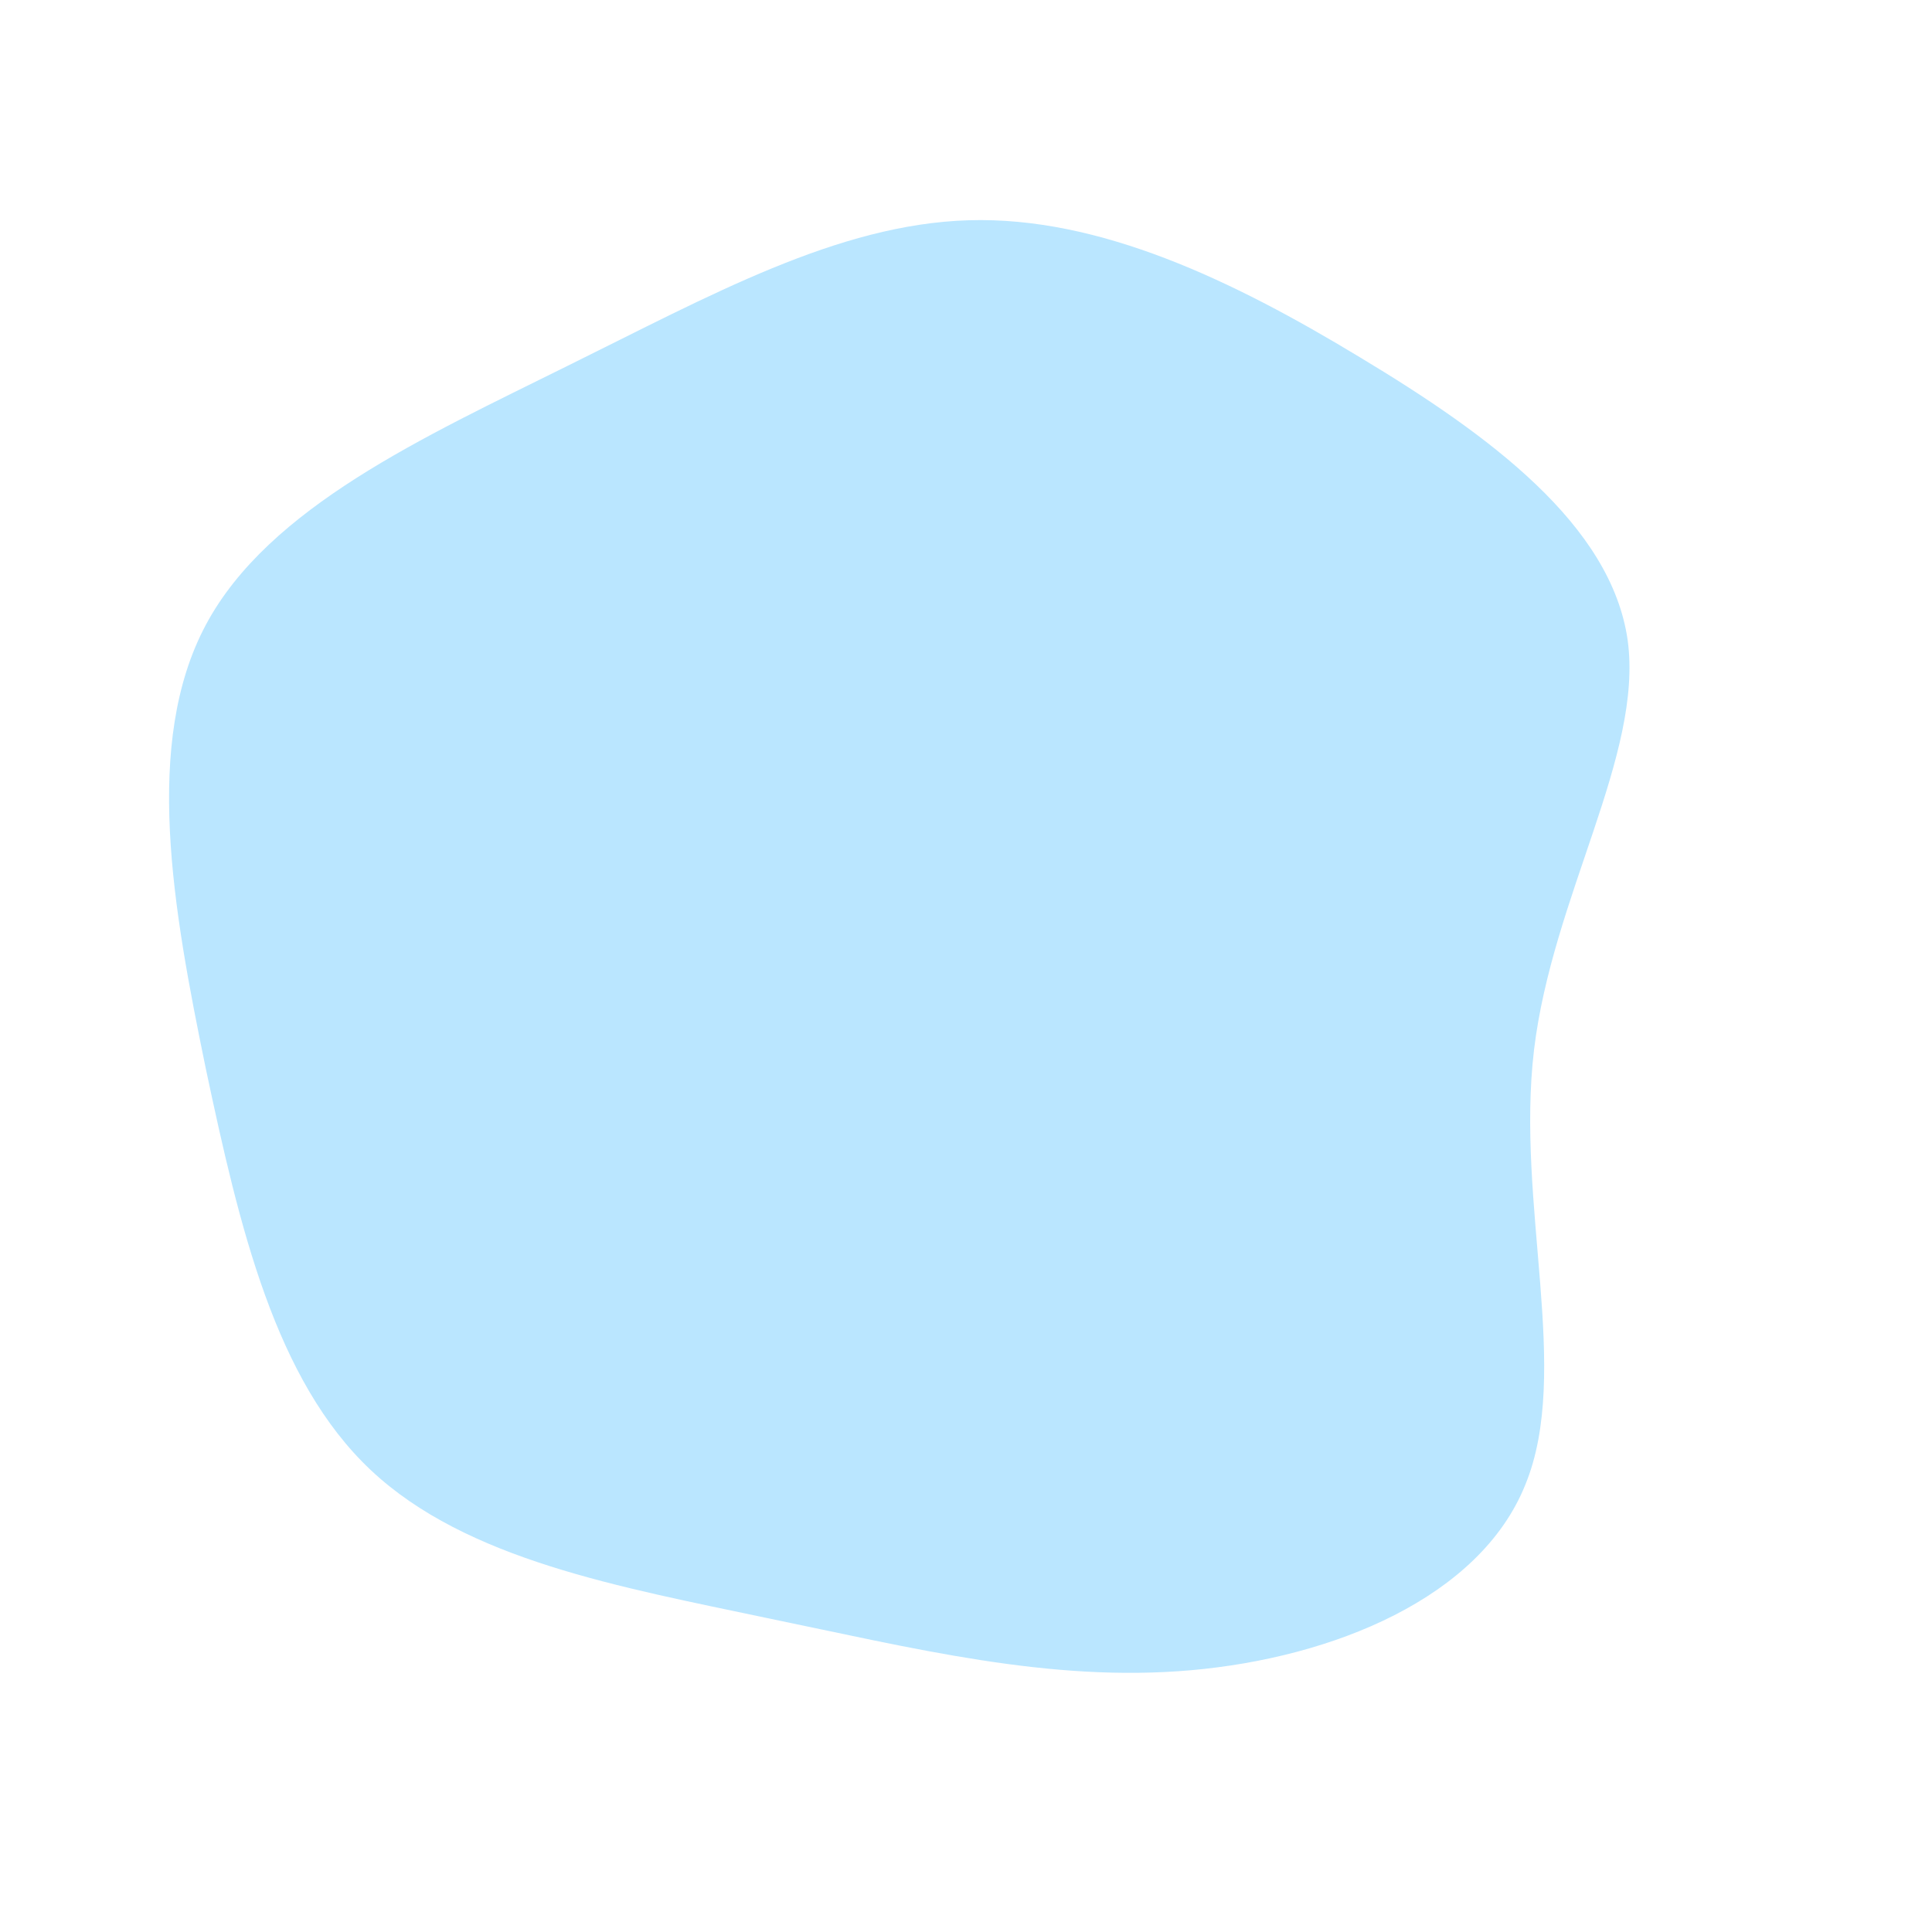 <svg viewBox="0 0 200 200" xmlns="http://www.w3.org/2000/svg">
  <path fill="#BAE6FF" d="M40.8,-63C54.1,-55,66.8,-45.7,68.5,-33.7C70.1,-21.8,60.7,-7.2,58.8,8.7C56.9,24.7,62.7,42,57.9,53.7C53.2,65.4,38,71.6,23.3,72.9C8.6,74.2,-5.5,70.6,-20.6,67.5C-35.7,64.3,-51.7,61.5,-61.6,52.2C-71.5,42.9,-75.2,27.1,-78.7,10.6C-82.1,-5.9,-85.2,-23.1,-78.7,-35.3C-72.2,-47.5,-56,-54.8,-41.3,-62.1C-26.5,-69.4,-13.3,-76.8,0.3,-77.2C13.8,-77.6,27.6,-71,40.8,-63Z" transform="translate(100 100)" />
</svg>